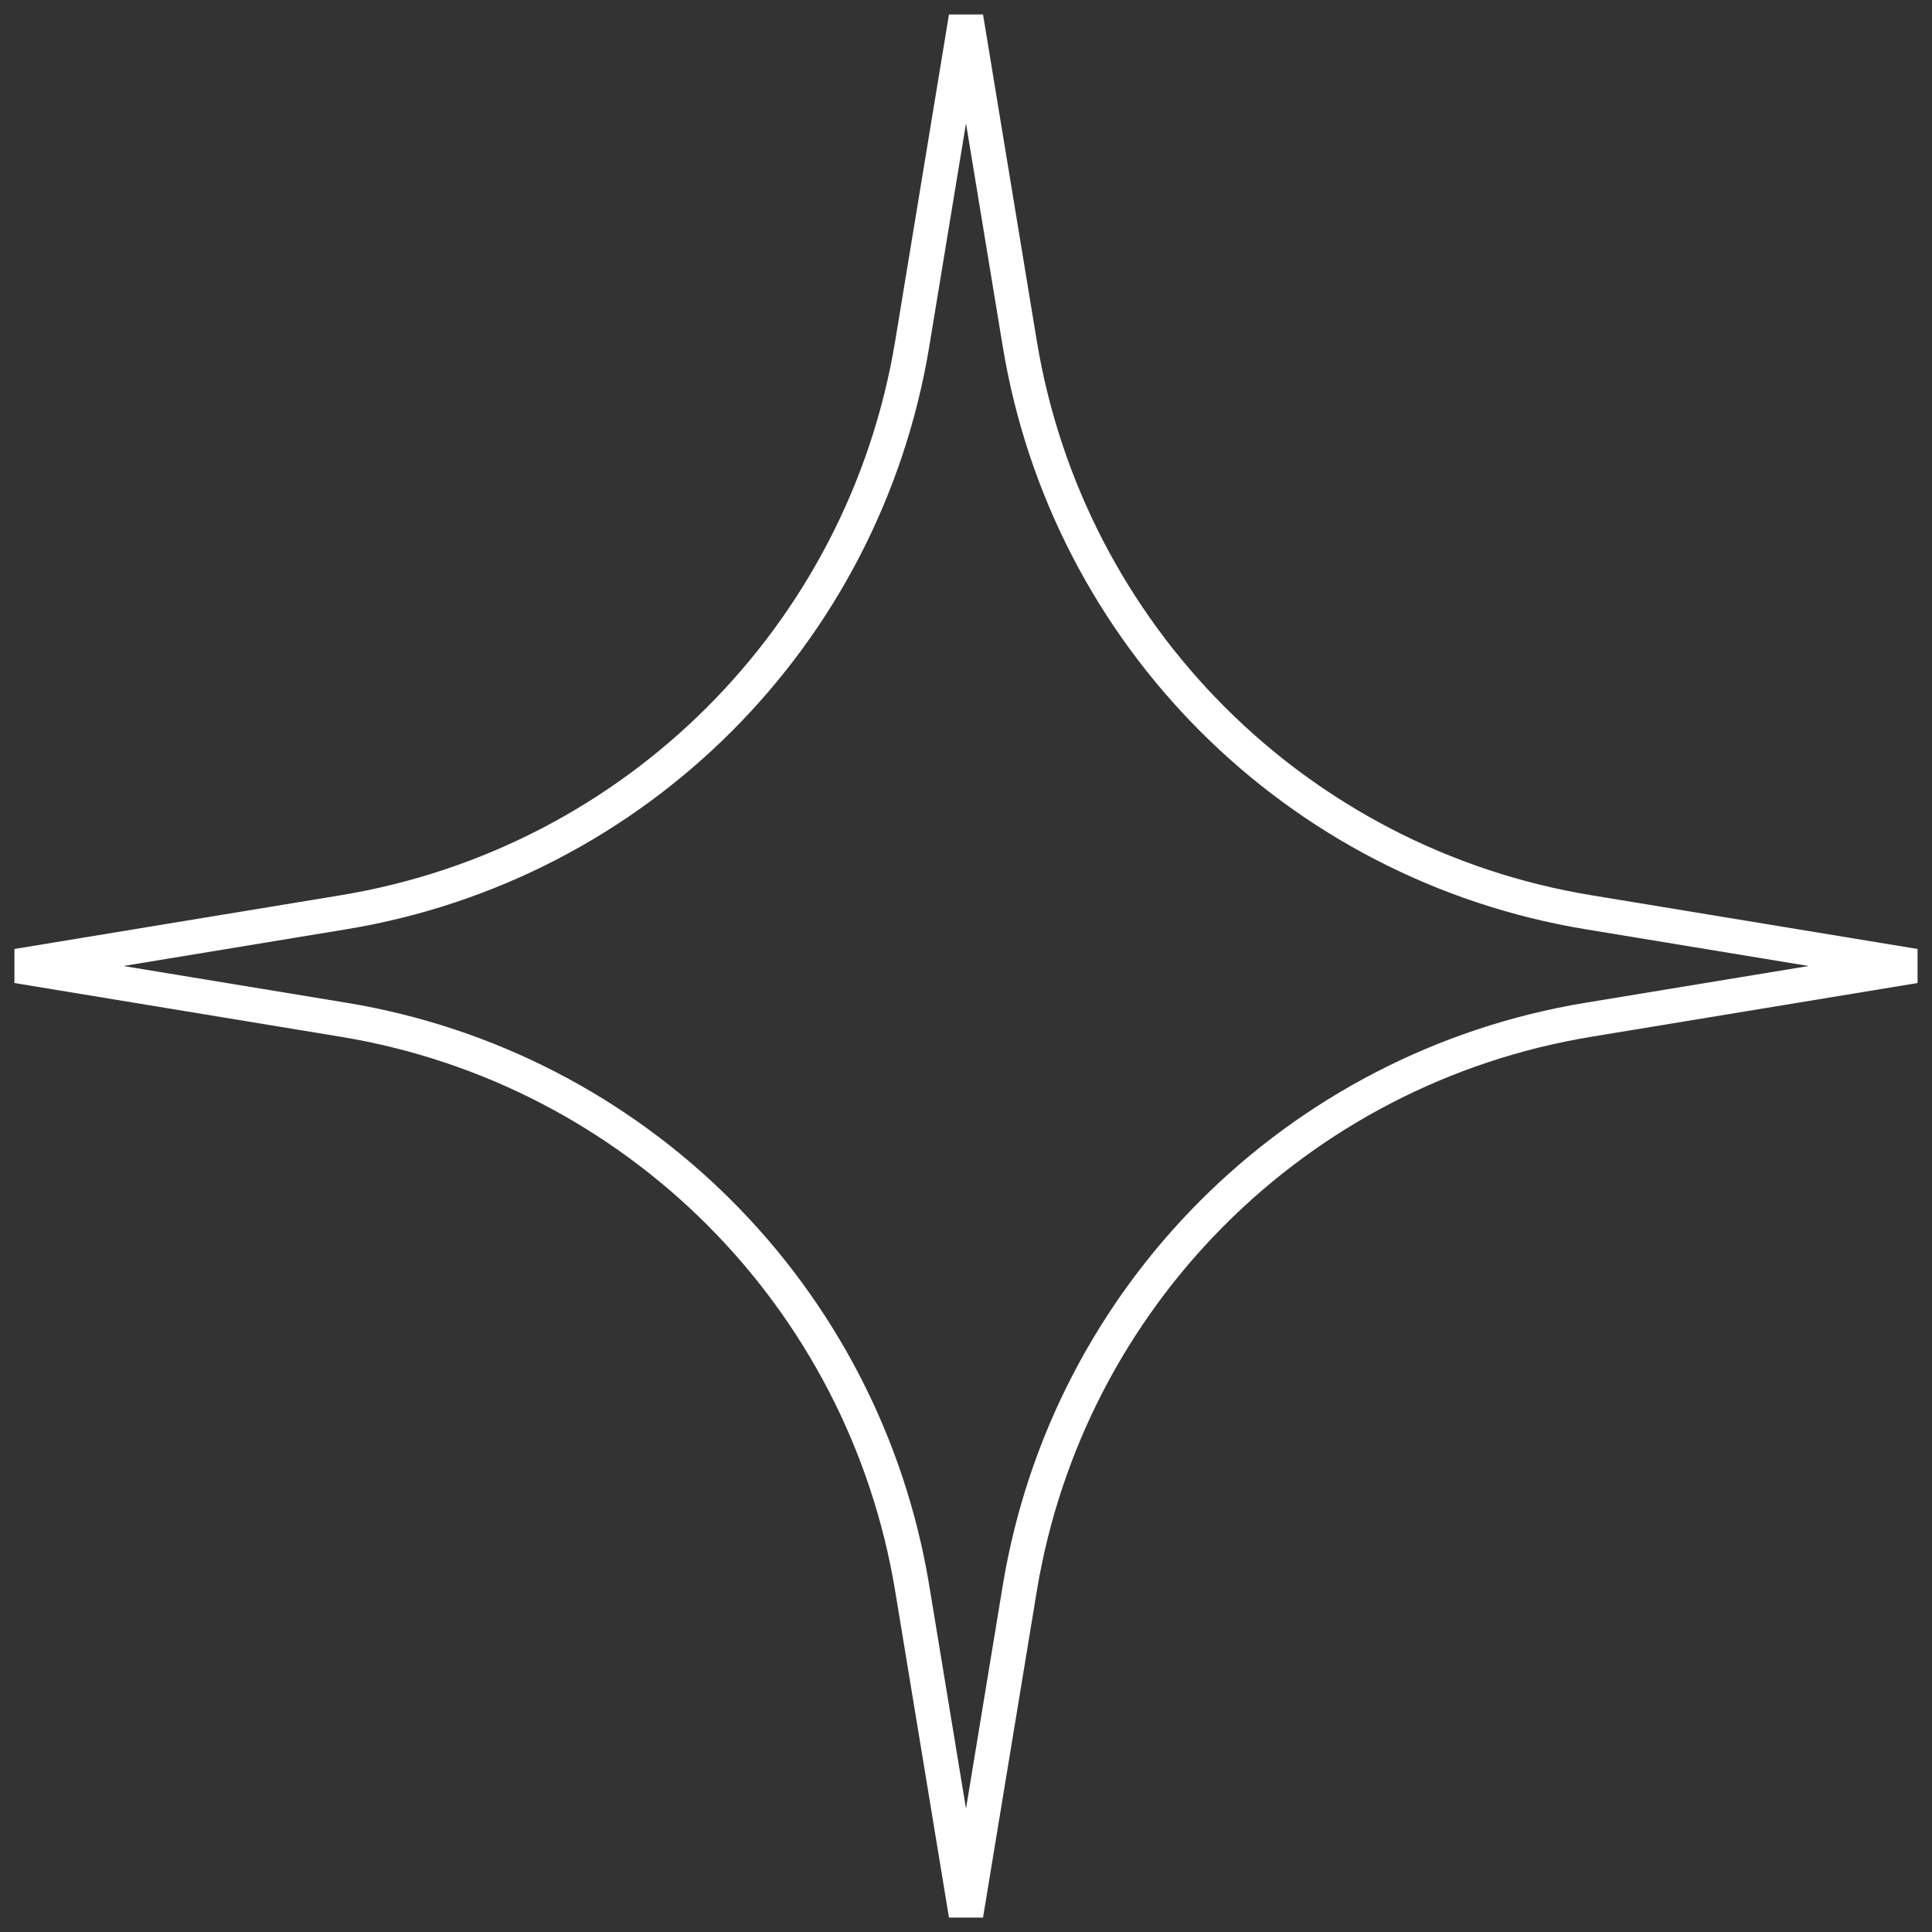 <svg width="112" height="112" viewBox="0 0 112 112" fill="none" xmlns="http://www.w3.org/2000/svg">
<rect x="0" y="0" width="112" height="112" fill="#333333" stroke="none"/>
<path fill-rule="evenodd" clip-rule="evenodd" d="M56 7.153L53.871 20.079C51.014 37.422 37.422 51.014 20.079 53.871L7.153 56L20.079 58.129C37.422 60.986 51.014 74.578 53.871 91.921L56 104.847L58.129 91.921C60.986 74.578 74.578 60.986 91.921 58.129L104.847 56L91.921 53.871C74.578 51.014 60.986 37.422 58.129 20.079L56 7.153ZM51.897 19.755L55.013 0.838L56.987 0.838L60.103 19.755C62.82 36.251 75.749 49.18 92.246 51.897L111.162 55.013V56.987L92.246 60.103C75.749 62.82 62.82 75.749 60.103 92.246L56.987 111.163H55.013L51.897 92.246C49.18 75.749 36.251 62.82 19.754 60.103L0.837 56.987L0.837 55.013L19.754 51.897C36.251 49.18 49.18 36.251 51.897 19.755Z" fill="white"/>
</svg>
